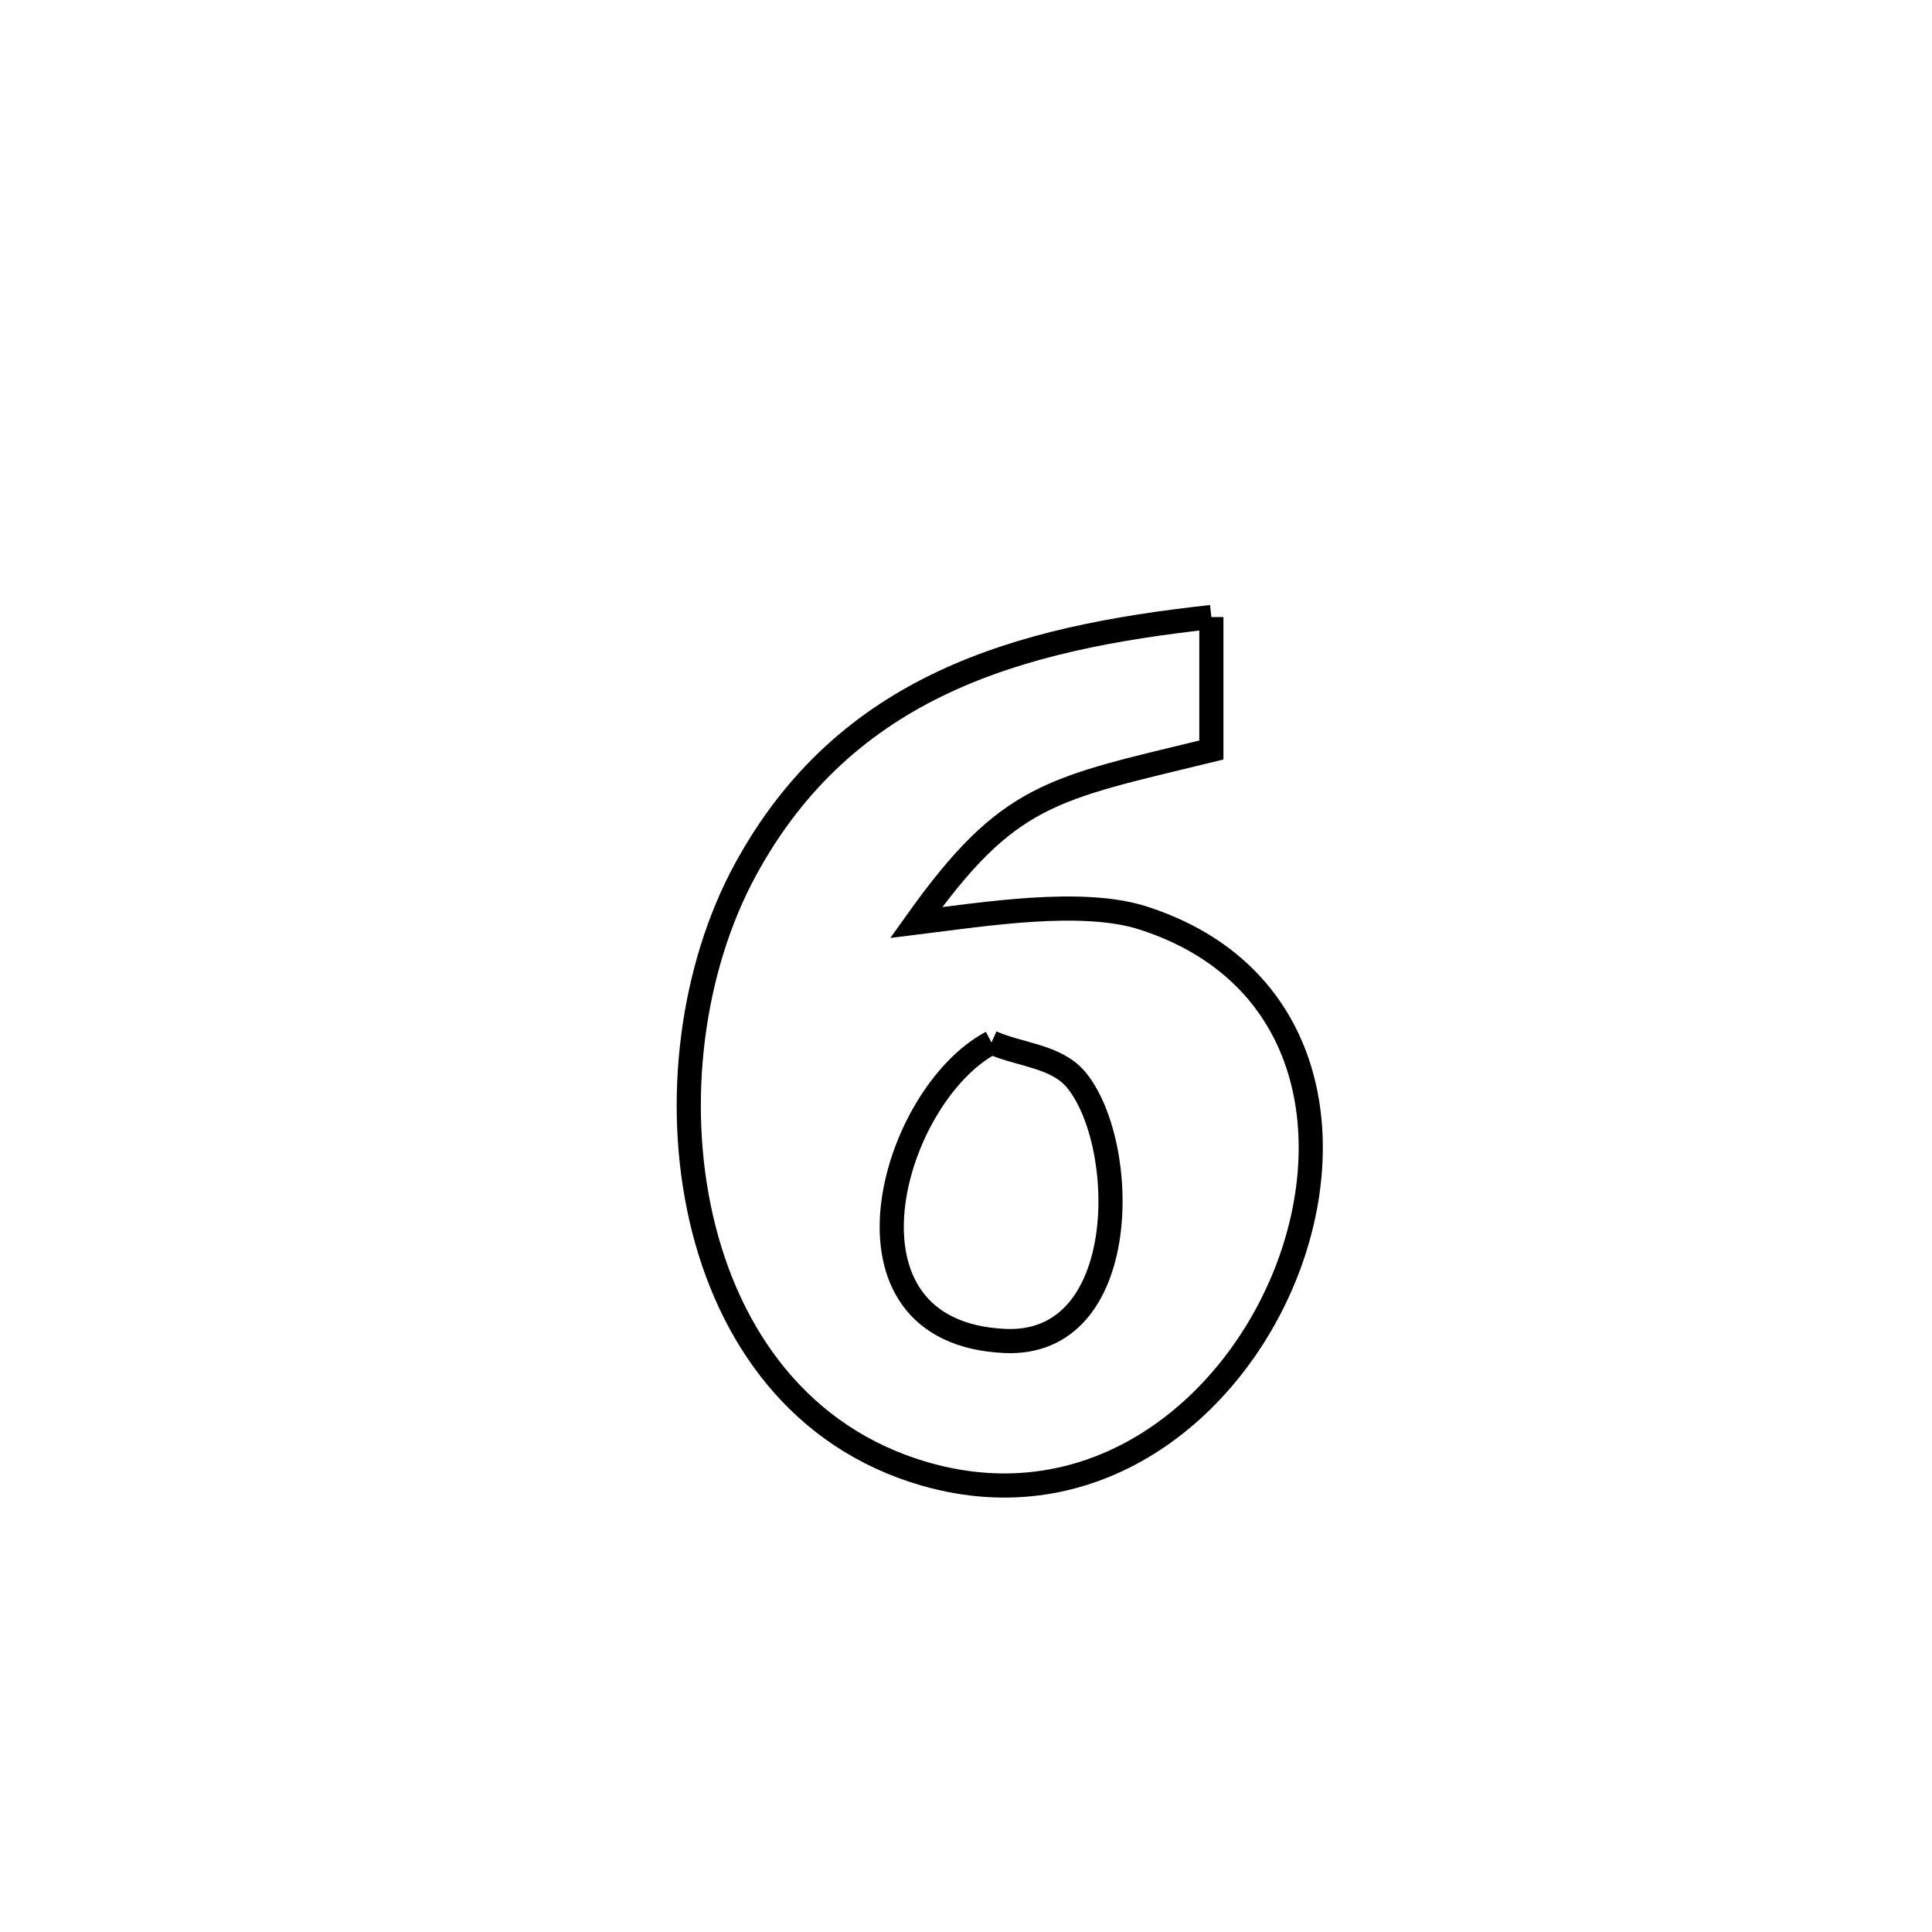 <svg xmlns="http://www.w3.org/2000/svg" viewBox="0.0 0.0 24.0 24.0" height="200px" width="200px"><path fill="none" stroke="black" stroke-width=".3" stroke-opacity="1.0"  filling="0" d="M15.048 7.665 L15.048 7.665 C15.048 8.216 15.048 8.766 15.048 9.317 L15.048 9.317 C13.056 9.803 12.532 9.844 11.38 11.461 L11.38 11.461 C12.224 11.357 13.439 11.159 14.201 11.404 C16.281 12.073 16.65 14.101 15.975 15.812 C15.3 17.522 13.582 18.914 11.489 18.31 C9.939 17.863 9.048 16.598 8.712 15.139 C8.376 13.68 8.594 12.027 9.26 10.803 C10.507 8.512 12.652 7.926 15.048 7.665 L15.048 7.665"></path>
<path fill="none" stroke="black" stroke-width=".3" stroke-opacity="1.0"  filling="0" d="M12.317 12.95 L12.317 12.95 C12.666 13.104 13.121 13.118 13.366 13.411 C14.027 14.205 14.061 16.731 12.481 16.658 C10.238 16.554 11.067 13.615 12.317 12.95 L12.317 12.95"></path></svg>